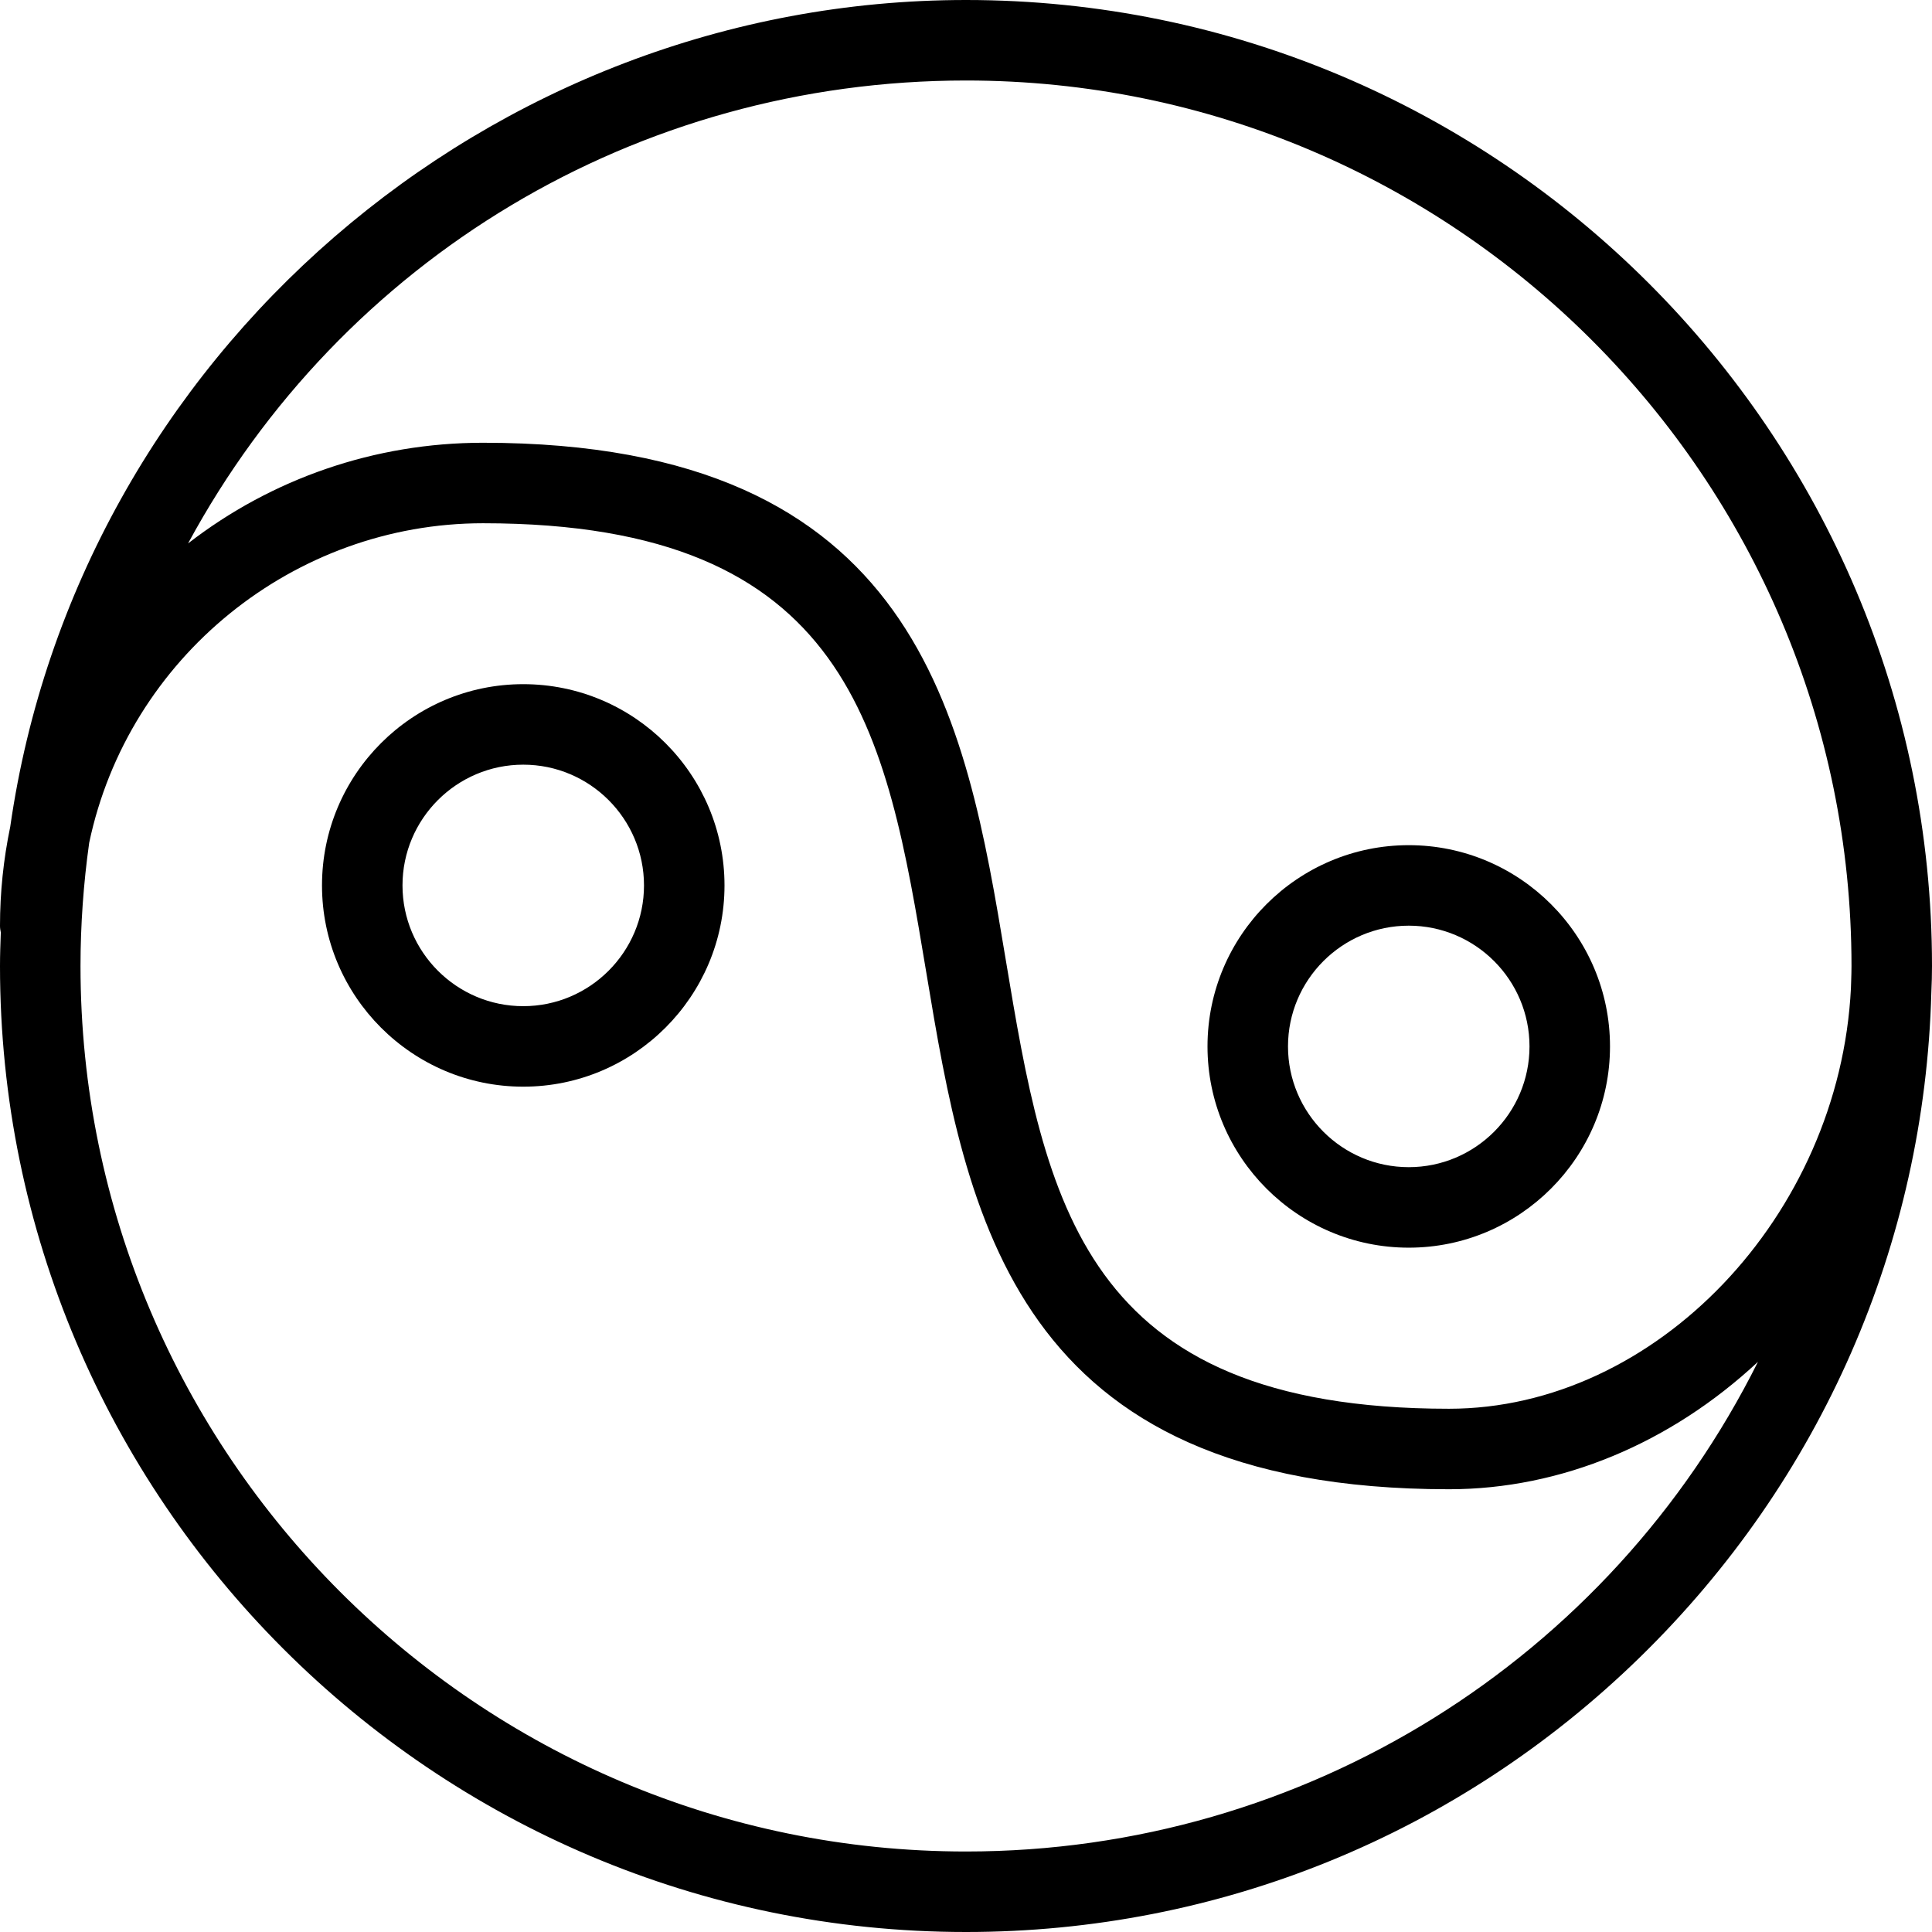<?xml version="1.0" encoding="utf-8"?>
<!-- Generator: Adobe Illustrator 22.1.0, SVG Export Plug-In . SVG Version: 6.00 Build 0)  -->
<svg version="1.1" id="Layer_1" xmlns="http://www.w3.org/2000/svg" xmlns:xlink="http://www.w3.org/1999/xlink" x="0px" y="0px"
	 viewBox="0 0 24 24" style="enable-background:new 0 0 24 24;" xml:space="preserve">
<g>
	<title>religion-taoism</title>
	<path d="M6.5,13.499c-1.379,0-2.5-1.122-2.5-2.5c0-1.379,1.121-2.5,2.5-2.5S9,9.62,9,10.999C9,12.377,7.879,13.499,6.5,13.499z
		 M6.5,9.499c-0.827,0-1.5,0.673-1.5,1.5s0.673,1.5,1.5,1.5s1.5-0.673,1.5-1.5S7.327,9.499,6.5,9.499z"/>
	<path d="M17.5,15.499c-1.378,0-2.5-1.122-2.5-2.5c0-1.379,1.122-2.5,2.5-2.5s2.5,1.121,2.5,2.5
		C20,14.377,18.878,15.499,17.5,15.499z M17.5,11.499c-0.827,0-1.5,0.673-1.5,1.5s0.673,1.5,1.5,1.5s1.5-0.673,1.5-1.5
		S18.327,11.499,17.5,11.499z"/>
	<path d="M12,24C5.383,24,0,18.617,0,12c0-0.14,0.005-0.278,0.01-0.417C0.005,11.56,0,11.532,0,11.5
		c0-0.412,0.043-0.825,0.127-1.229C0.966,4.422,6.072,0,12,0c6.617,0,12,5.383,12,12c0,0.109-0.003,0.217-0.008,0.325
		c-0.083,3.128-1.368,6.063-3.619,8.261C18.118,22.787,15.144,24,12,24z M6,6.5c-2.35,0-4.408,1.669-4.892,3.969
		C1.037,10.973,1,11.494,1,12c0,6.065,4.935,11,11,11c4.215,0,7.995-2.39,9.838-6.083C20.754,17.927,19.396,18.5,18,18.5
		c-5.423,0-5.992-3.409-6.493-6.418C11.008,9.087,10.577,6.5,6,6.5z M6,5.5c5.423,0,5.992,3.409,6.493,6.418
		C12.992,14.913,13.424,17.5,18,17.5c2.564,0,4.851-2.392,4.993-5.224l0.003-0.092C22.998,12.123,23,12.062,23,12
		c0-6.065-4.935-11-11-11C7.909,1,4.246,3.218,2.336,6.751C3.376,5.945,4.656,5.5,6,5.5z"/>
</g>
</svg>

